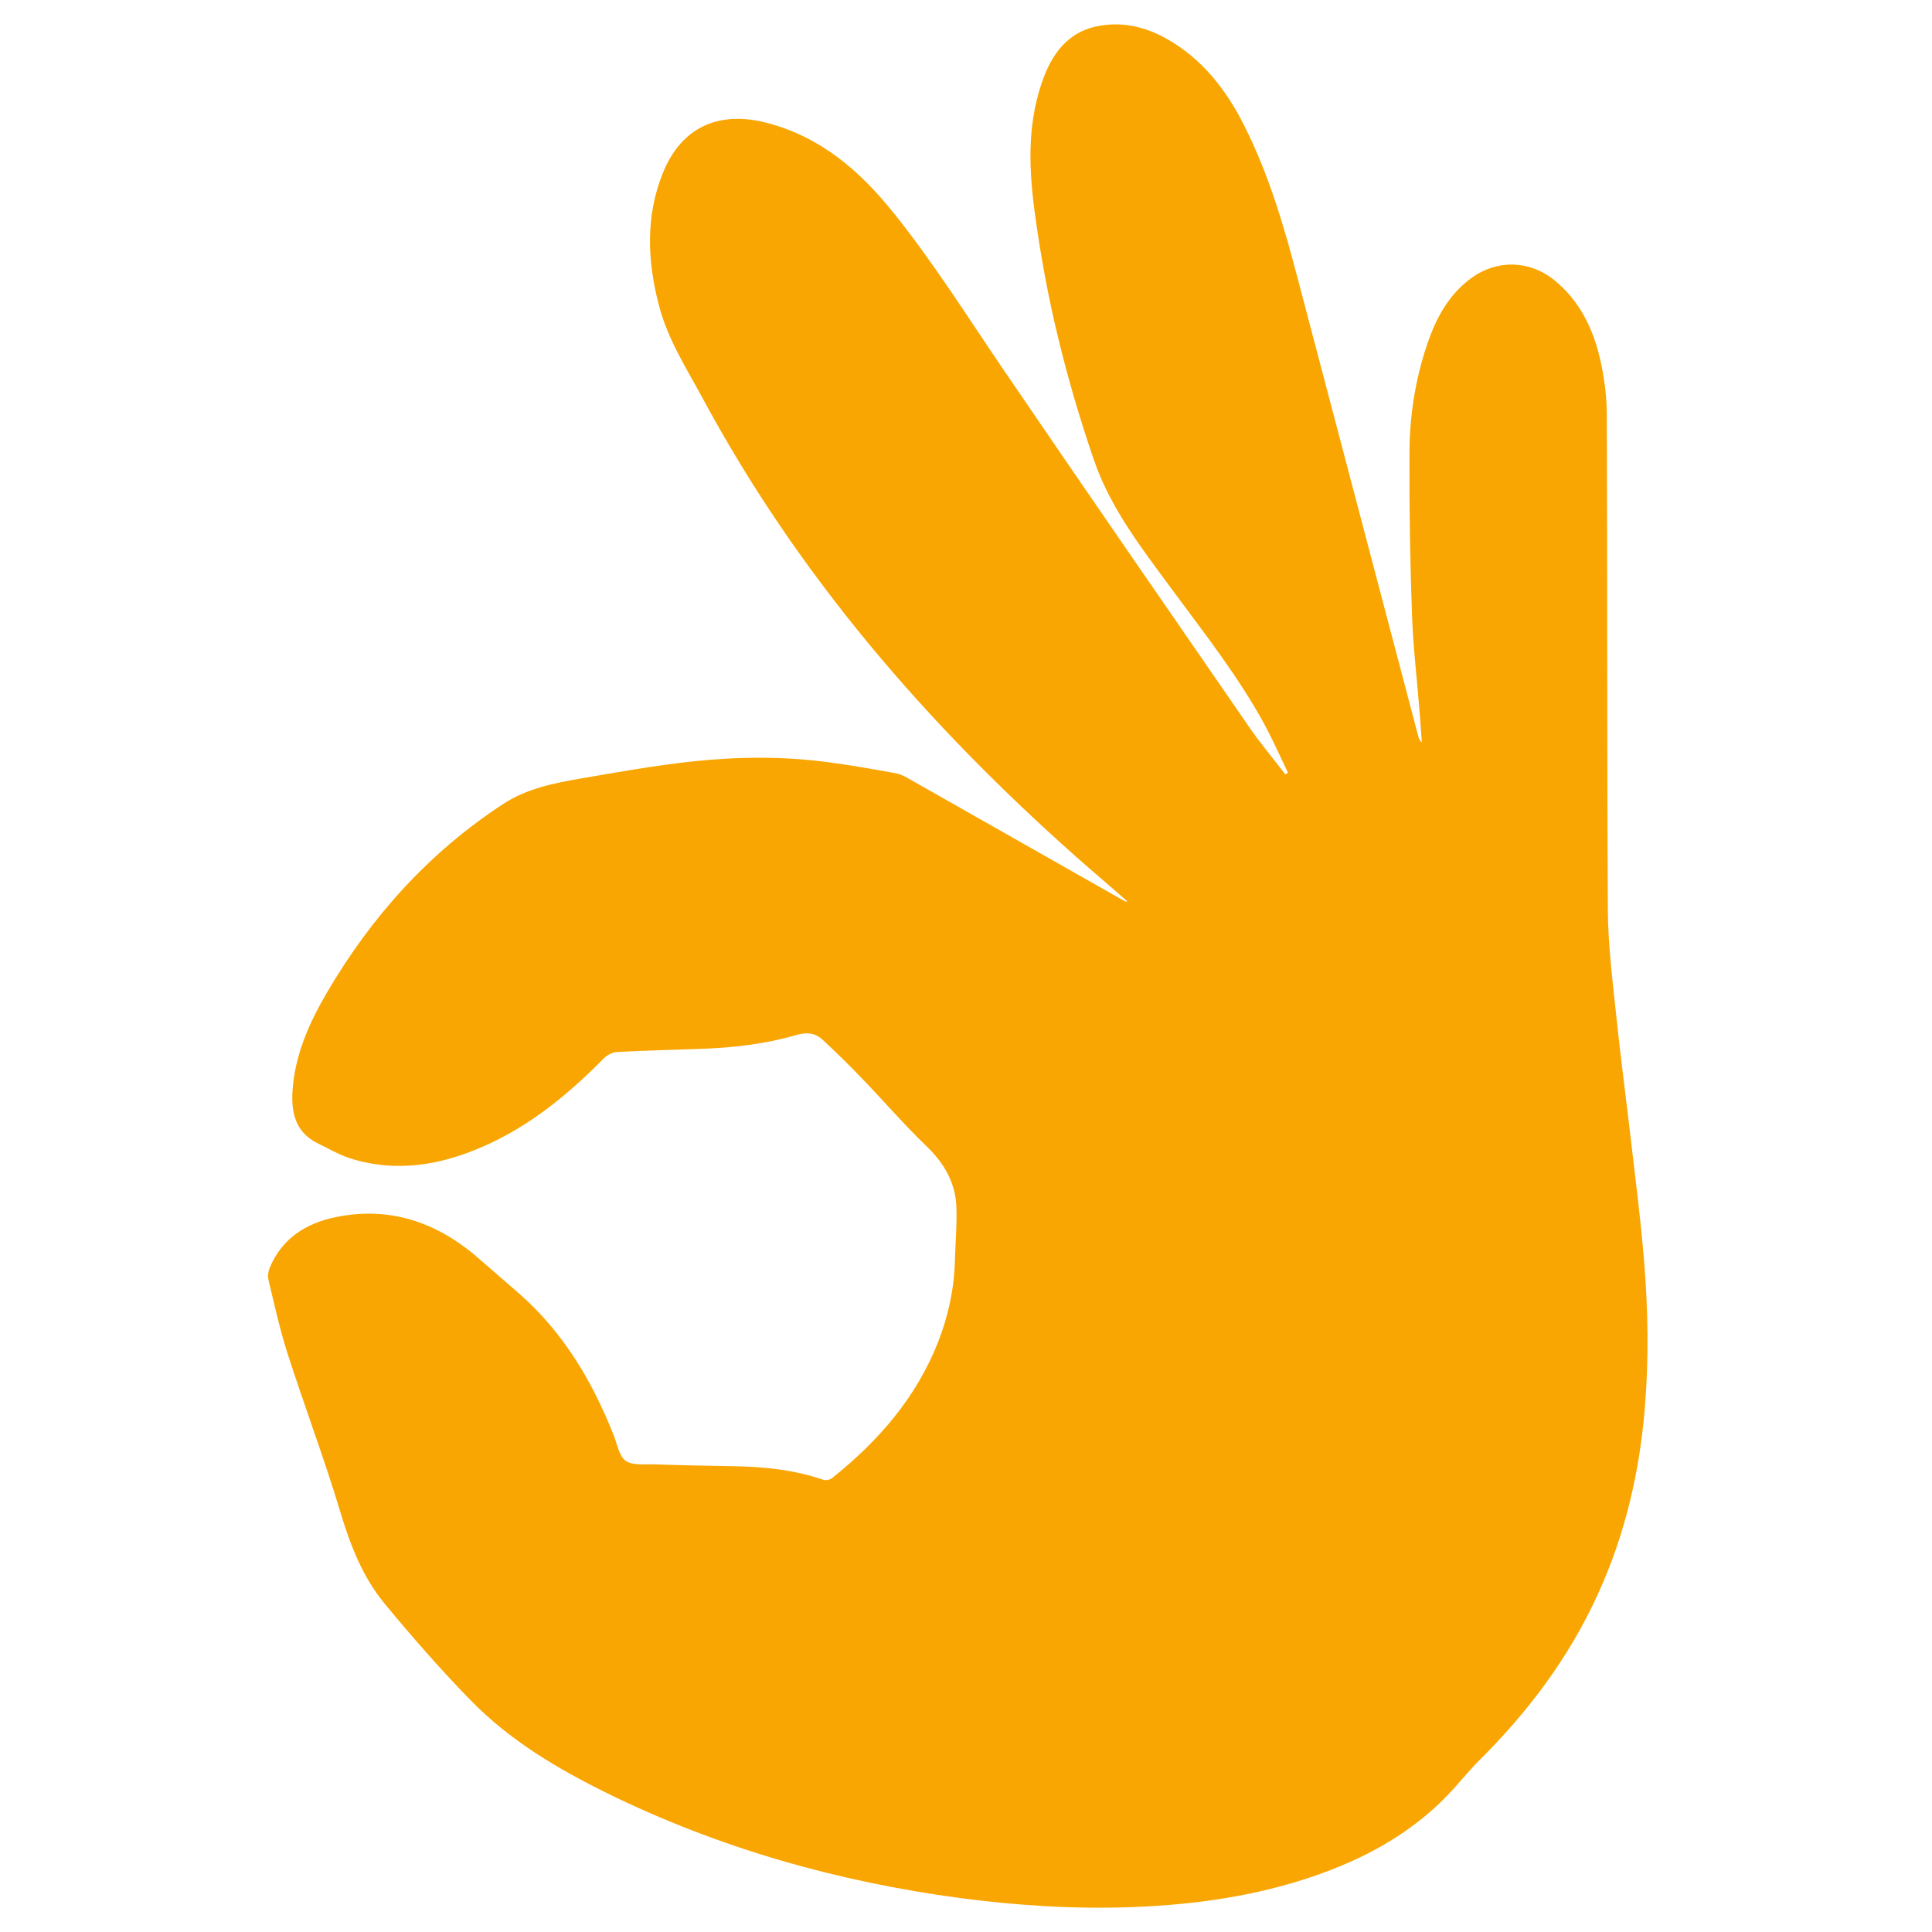 <?xml version="1.0" encoding="utf-8"?>
<!-- Generator: Adobe Illustrator 16.0.3, SVG Export Plug-In . SVG Version: 6.00 Build 0)  -->
<!DOCTYPE svg PUBLIC "-//W3C//DTD SVG 1.1//EN" "http://www.w3.org/Graphics/SVG/1.1/DTD/svg11.dtd">
<svg version="1.1" id="Layer_1" xmlns="http://www.w3.org/2000/svg" xmlns:xlink="http://www.w3.org/1999/xlink" x="0px" y="0px"
	 width="50px" height="50px" viewBox="0 0 50 50" enable-background="new 0 0 50 50" xml:space="preserve">
<path fill="#F9A602" d="M29.164,23.315c-0.438-0.383-0.882-0.759-1.318-1.145c-3.855-3.421-7.186-7.272-9.645-11.833
	c-0.424-0.786-0.917-1.546-1.146-2.426c-0.302-1.152-0.353-2.304,0.098-3.43c0.478-1.187,1.442-1.623,2.678-1.305
	c1.394,0.358,2.404,1.229,3.278,2.312c1.034,1.284,1.909,2.681,2.835,4.041c2.122,3.116,4.268,6.219,6.409,9.322
	c0.285,0.41,0.607,0.794,0.912,1.189c0.023-0.015,0.046-0.028,0.068-0.041c-0.2-0.415-0.386-0.837-0.603-1.241
	c-0.68-1.251-1.559-2.365-2.4-3.505c-0.776-1.055-1.59-2.094-2.02-3.351c-0.361-1.048-0.673-2.114-0.932-3.189
	c-0.248-1.022-0.441-2.065-0.584-3.109c-0.162-1.15-0.222-2.31,0.16-3.44c0.251-0.754,0.674-1.36,1.521-1.5
	c0.587-0.099,1.151,0.029,1.674,0.316c0.955,0.523,1.586,1.339,2.061,2.29c0.632,1.258,1.024,2.598,1.378,3.952
	c1.039,3.951,2.082,7.9,3.121,11.849c0.016,0.051,0.036,0.099,0.088,0.145c-0.019-0.234-0.03-0.467-0.05-0.701
	c-0.068-0.873-0.174-1.746-0.205-2.618c-0.048-1.378-0.072-2.758-0.065-4.14c0-0.968,0.146-1.926,0.459-2.849
	c0.229-0.672,0.553-1.286,1.151-1.718c0.658-0.477,1.5-0.457,2.136,0.058c0.645,0.523,0.995,1.231,1.18,2.014
	c0.114,0.484,0.181,0.99,0.181,1.487c0.017,4.265,0.003,8.53,0.027,12.795c0.005,0.888,0.115,1.777,0.209,2.664
	c0.109,1.065,0.252,2.13,0.376,3.194c0.124,1.074,0.265,2.147,0.352,3.224c0.104,1.261,0.125,2.525,0.022,3.792
	c-0.137,1.682-0.514,3.301-1.216,4.837c-0.744,1.637-1.806,3.049-3.08,4.312c-0.284,0.284-0.532,0.605-0.813,0.895
	c-0.973,1.009-2.174,1.655-3.488,2.102c-1.494,0.509-3.041,0.726-4.614,0.789c-1.505,0.06-3.001-0.034-4.492-0.229
	c-3.194-0.426-6.26-1.294-9.156-2.717c-1.281-0.631-2.513-1.362-3.519-2.392c-0.782-0.798-1.521-1.646-2.234-2.508
	c-0.578-0.698-0.898-1.533-1.159-2.405c-0.41-1.366-0.917-2.703-1.354-4.063c-0.202-0.627-0.343-1.273-0.497-1.915
	c-0.023-0.102-0.005-0.228,0.036-0.323c0.319-0.757,0.938-1.145,1.706-1.302c1.438-0.295,2.669,0.155,3.744,1.109
	c0.331,0.291,0.669,0.578,1.001,0.869c1.144,1.004,1.896,2.271,2.448,3.67c0.093,0.233,0.142,0.551,0.317,0.664
	c0.197,0.126,0.515,0.075,0.779,0.088c0.664,0.022,1.328,0.034,1.99,0.046c0.794,0.012,1.579,0.091,2.336,0.351
	c0.064,0.024,0.171,0.003,0.224-0.04c1.2-0.955,2.181-2.082,2.749-3.525c0.263-0.673,0.414-1.368,0.434-2.089
	c0.013-0.467,0.056-0.931,0.04-1.395c-0.022-0.628-0.306-1.132-0.765-1.574c-0.587-0.564-1.119-1.183-1.684-1.769
	c-0.331-0.345-0.672-0.681-1.025-1.005c-0.184-0.168-0.405-0.19-0.66-0.116c-0.814,0.239-1.653,0.333-2.5,0.362
	c-0.716,0.025-1.433,0.04-2.149,0.08c-0.119,0.007-0.261,0.081-0.346,0.169c-0.917,0.93-1.912,1.749-3.119,2.277
	c-1.114,0.488-2.257,0.682-3.442,0.306c-0.293-0.095-0.567-0.254-0.845-0.391c-0.562-0.28-0.683-0.777-0.647-1.345
	c0.058-0.929,0.426-1.757,0.884-2.541c1.152-1.972,2.639-3.629,4.561-4.889c0.622-0.406,1.313-0.542,2.016-0.664
	c0.967-0.166,1.935-0.34,2.907-0.443c1.162-0.124,2.331-0.134,3.493,0.021c0.578,0.076,1.155,0.179,1.731,0.282
	c0.109,0.018,0.217,0.067,0.316,0.122c1.829,1.036,3.652,2.073,5.481,3.109c0.063,0.037,0.128,0.07,0.192,0.104
	C29.157,23.331,29.161,23.324,29.164,23.315z"/>
</svg>
